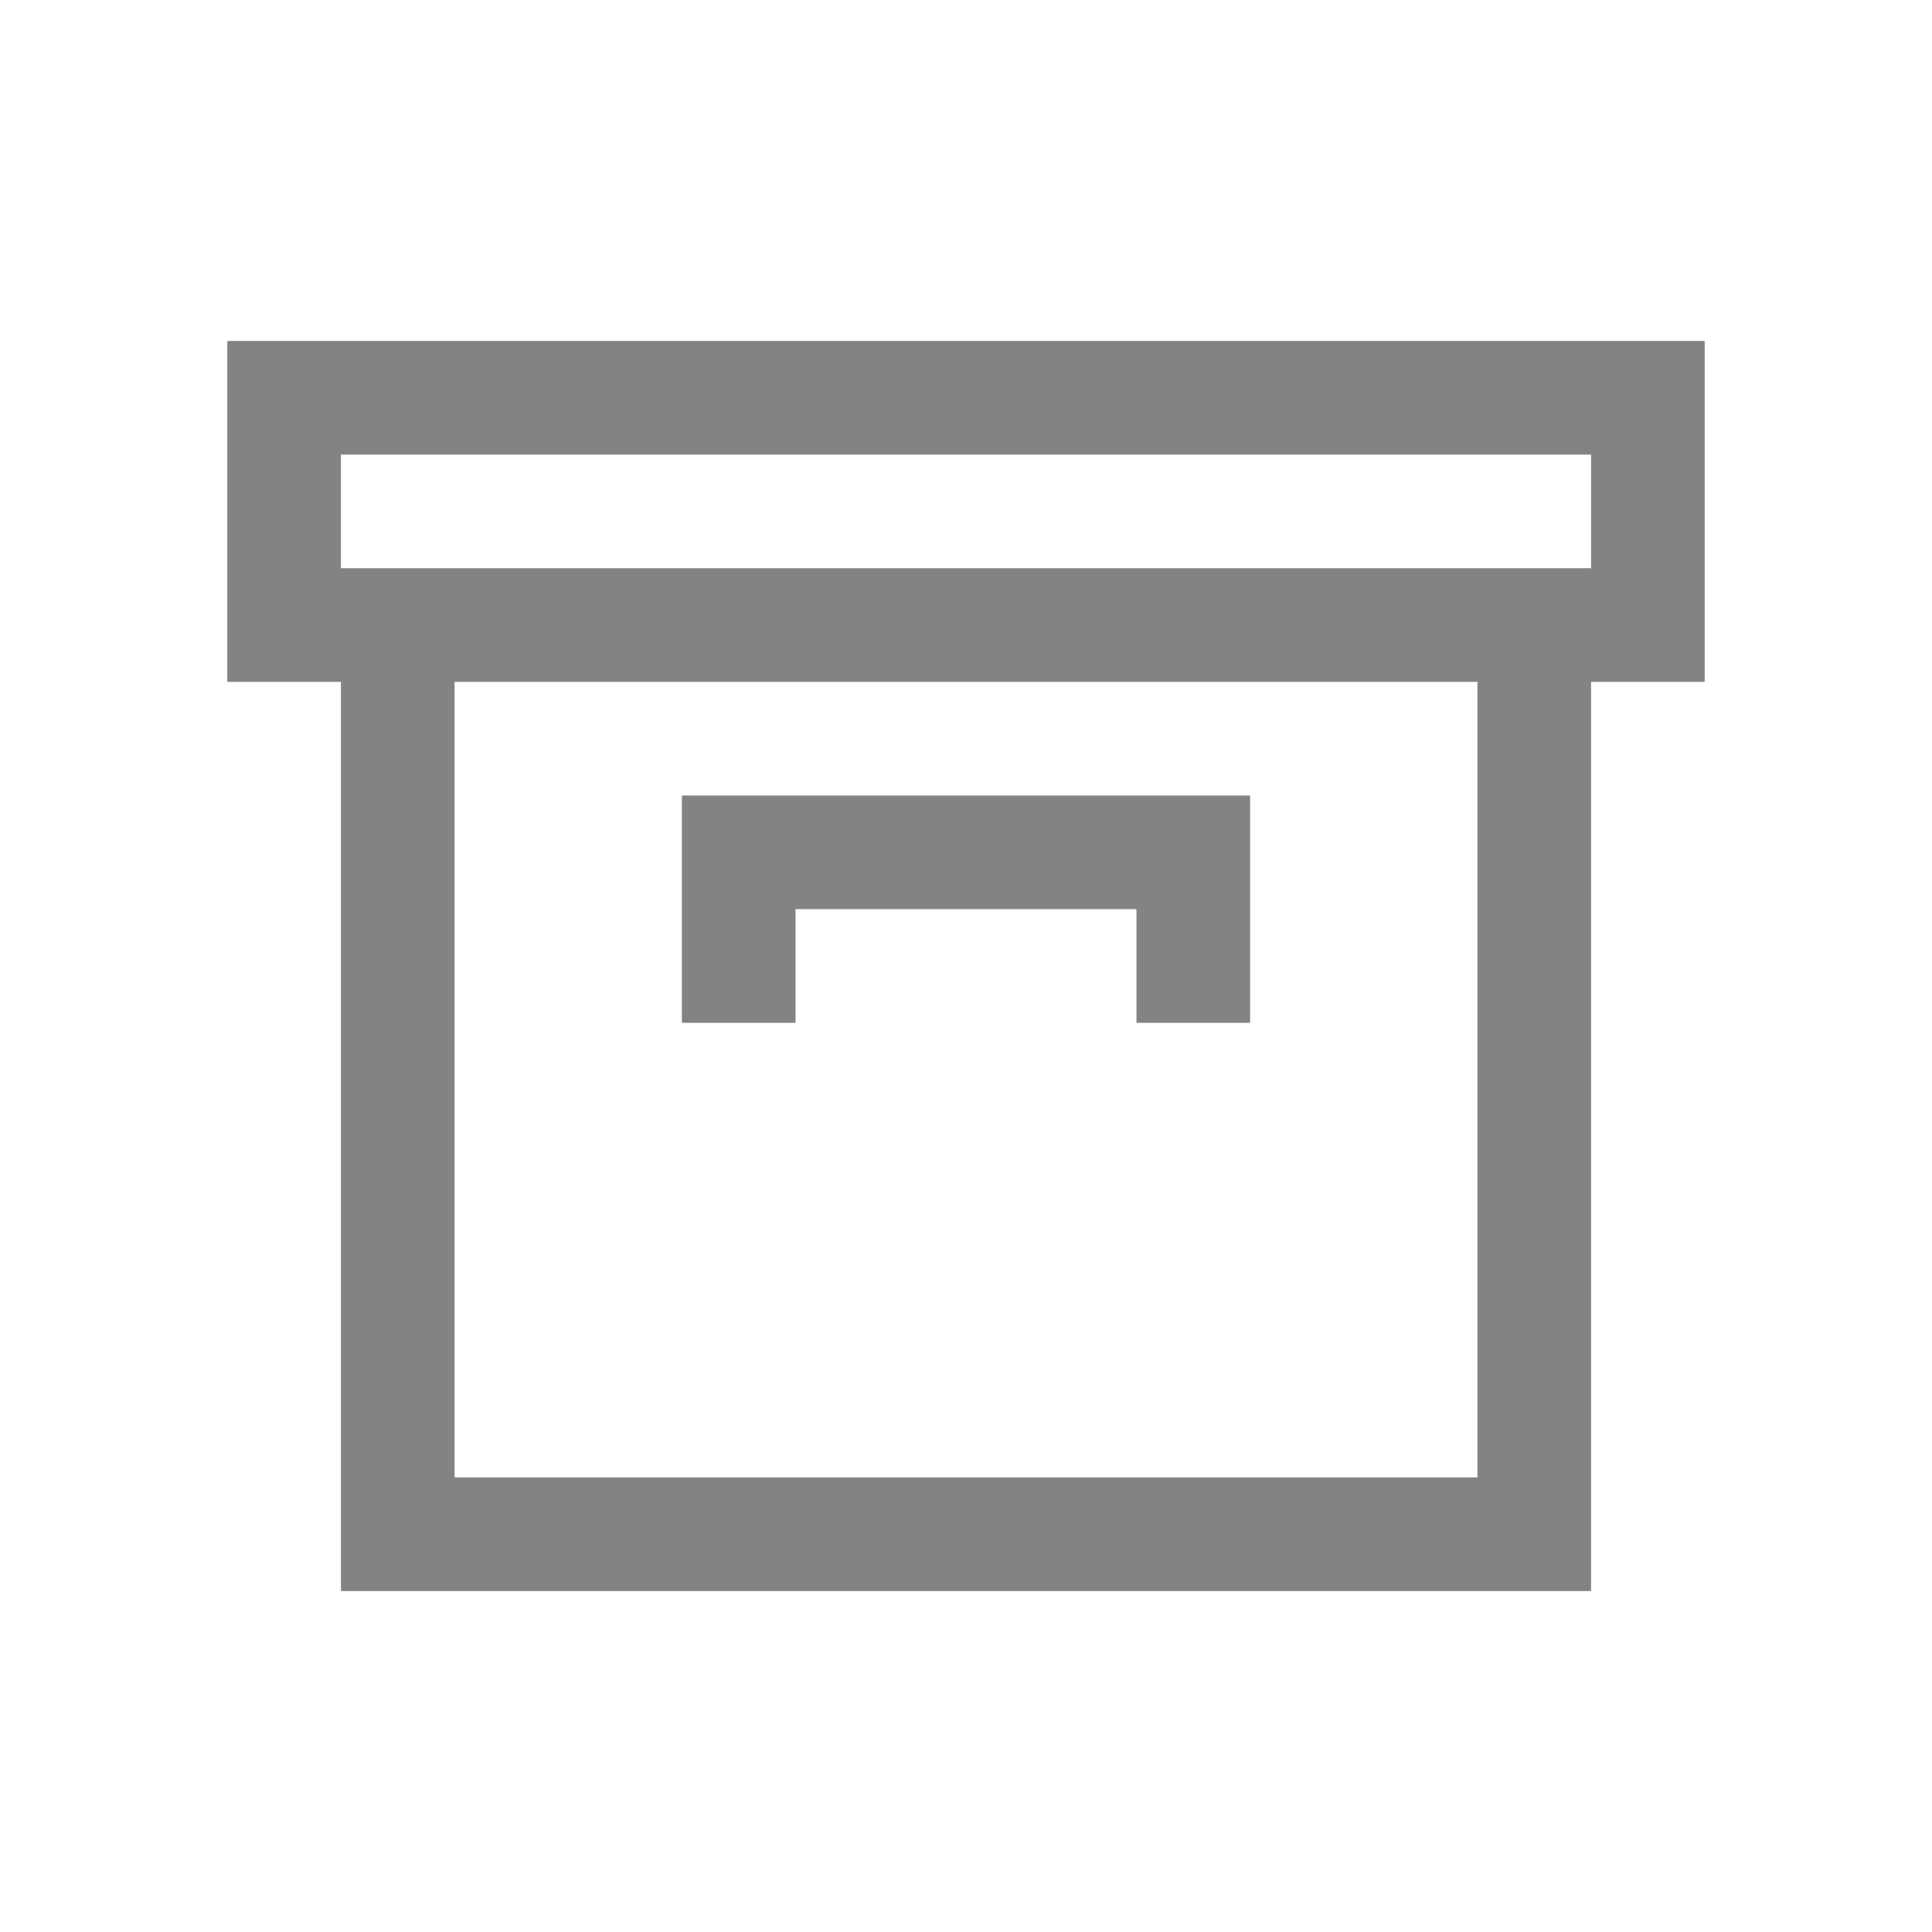 <svg xmlns="http://www.w3.org/2000/svg" width="17" height="17" viewBox="0 0 17 17"><path fill="#838383" d="M15 3H2v3h1v8h11V6h1zm-2 10H4V6h9zm1-8H3V4h11z"/><path fill="#838383" d="M7 8h3v1h1V7H6v2h1V8z"/></svg>